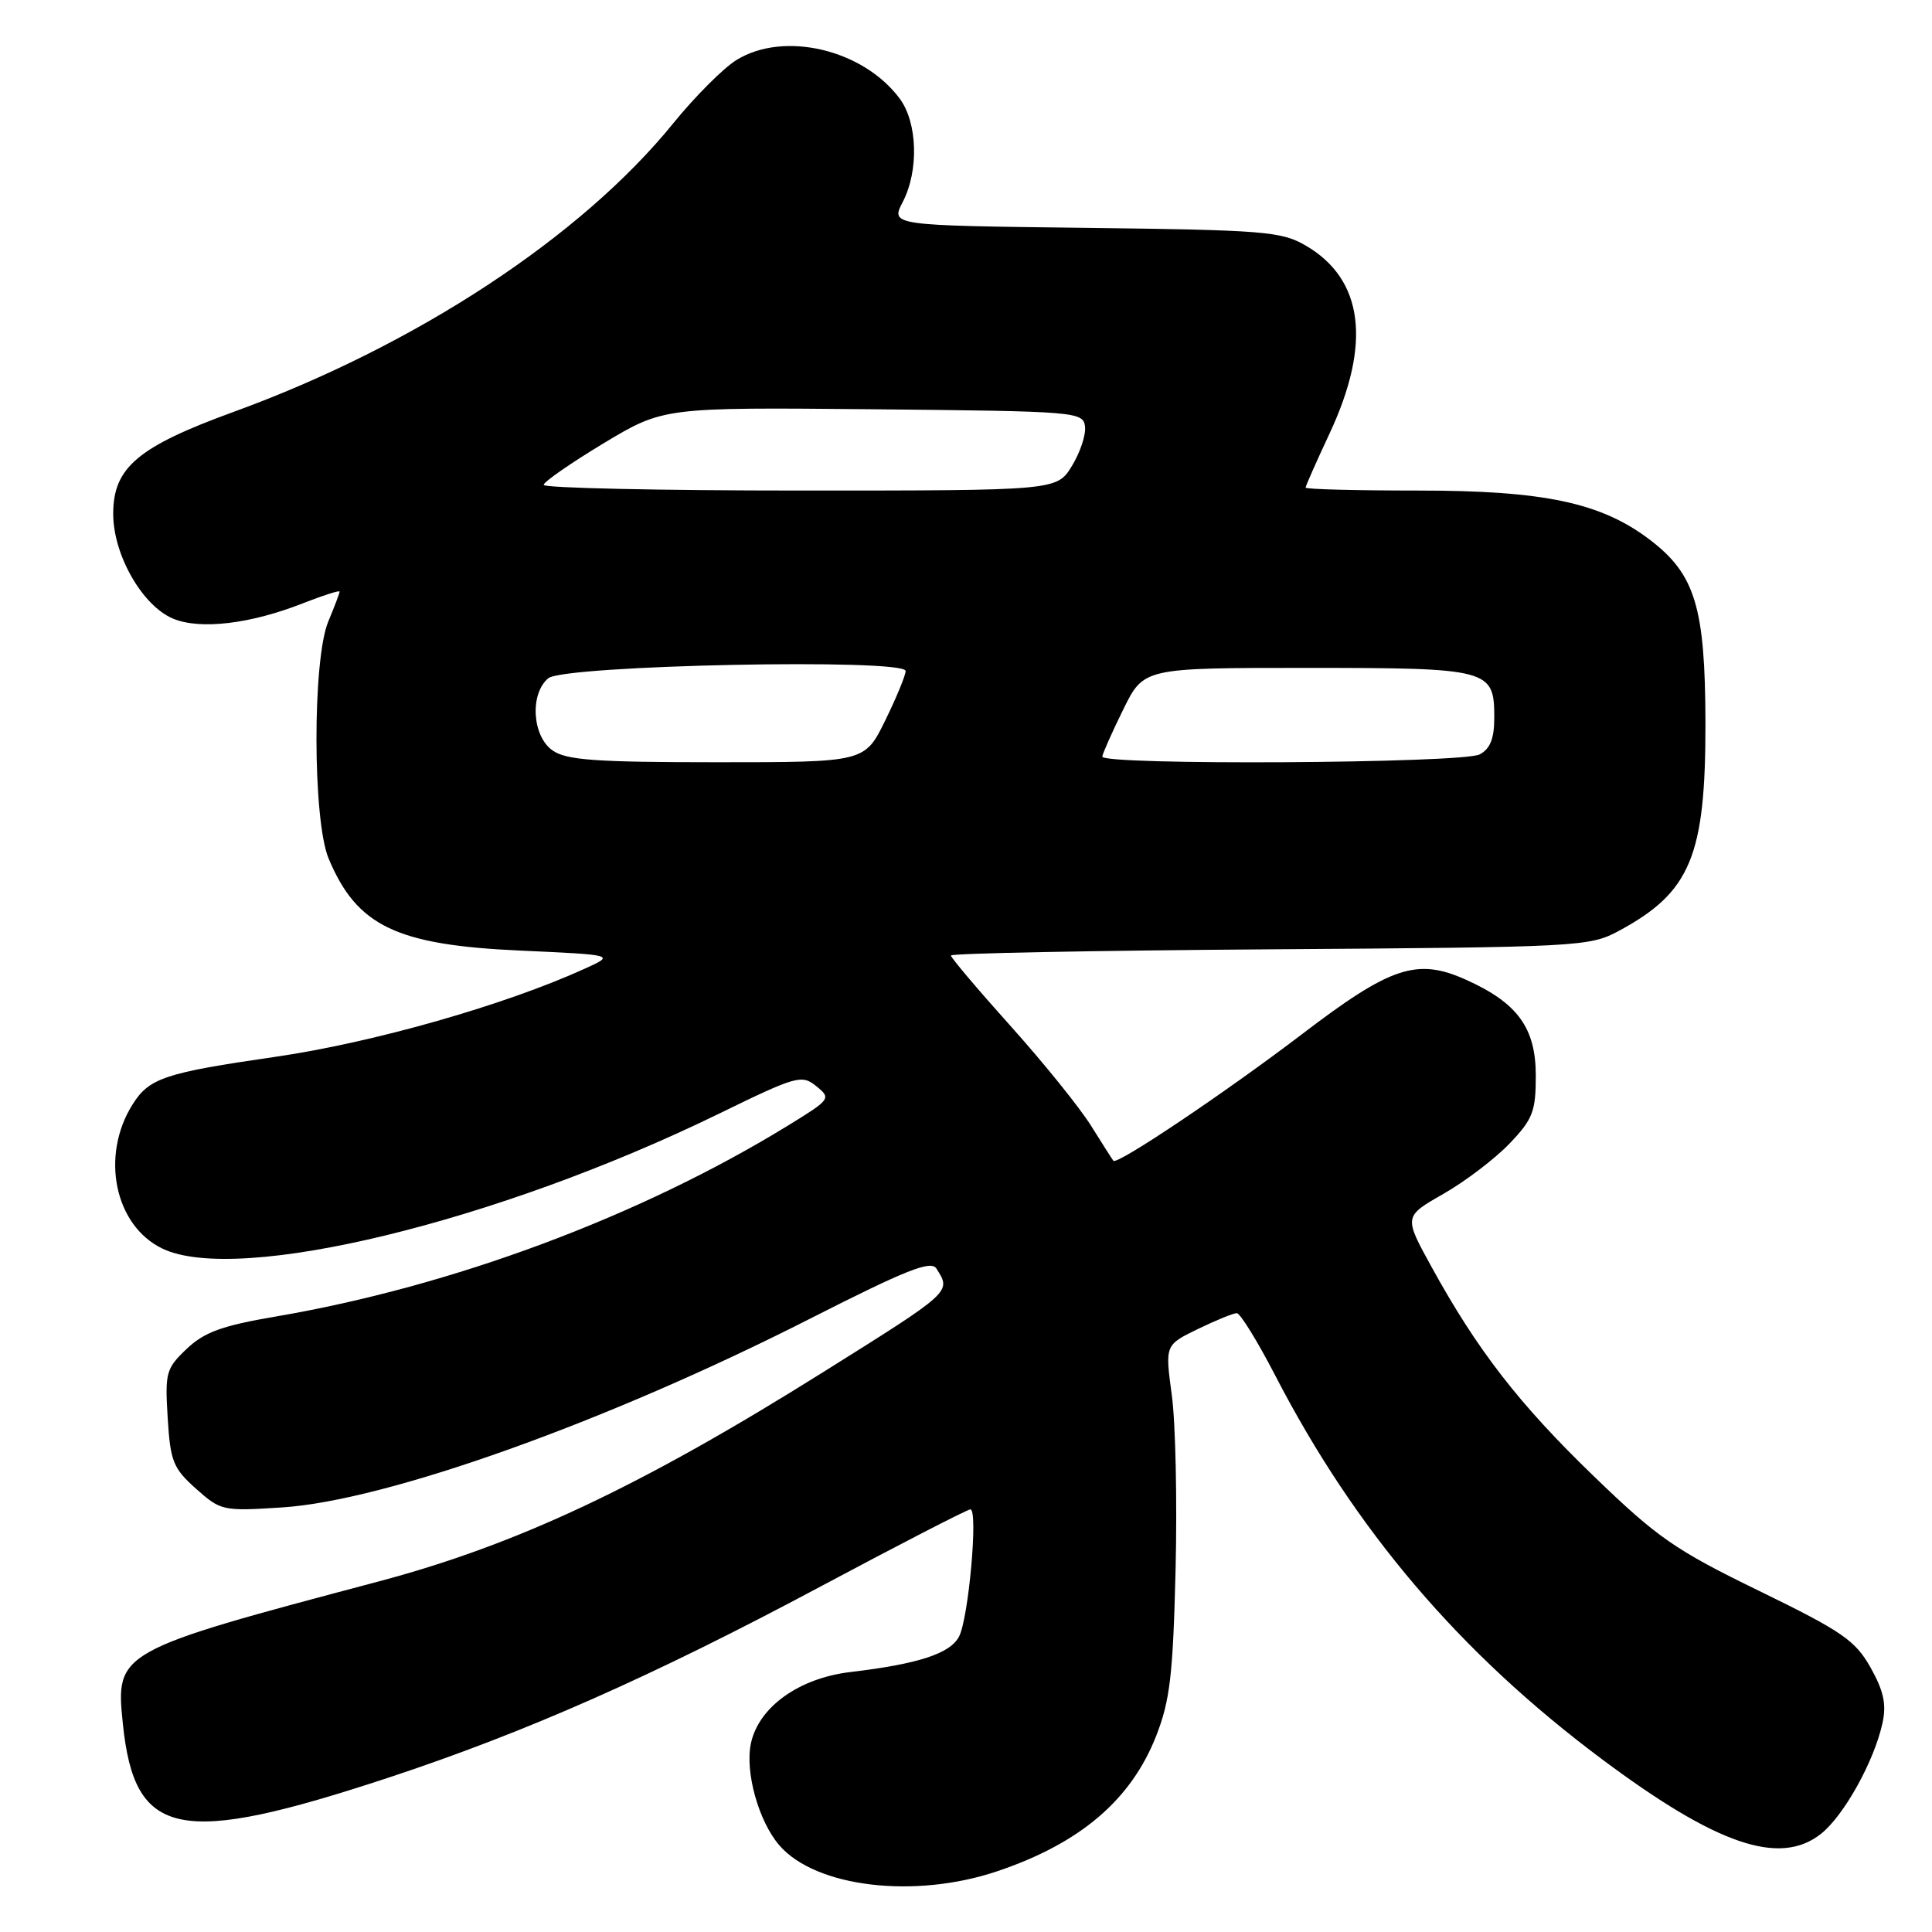 <?xml version="1.0" encoding="UTF-8" standalone="no"?>
<!DOCTYPE svg PUBLIC "-//W3C//DTD SVG 1.1//EN" "http://www.w3.org/Graphics/SVG/1.1/DTD/svg11.dtd" >
<svg xmlns="http://www.w3.org/2000/svg" xmlns:xlink="http://www.w3.org/1999/xlink" version="1.1" viewBox="0 0 256 256">
 <g >
 <path fill="currentColor"
d=" M 132.14 247.95 C 143.11 244.26 149.86 238.51 153.19 230.04 C 155.03 225.35 155.43 221.96 155.77 208.00 C 155.99 198.93 155.77 188.51 155.27 184.86 C 154.37 178.22 154.37 178.22 158.71 176.11 C 161.10 174.95 163.42 174.00 163.88 174.00 C 164.33 174.00 166.62 177.71 168.97 182.25 C 179.59 202.78 193.43 219.04 212.29 233.12 C 227.48 244.46 235.82 247.31 241.28 243.00 C 244.33 240.59 248.36 233.34 249.45 228.27 C 249.98 225.83 249.59 224.04 247.86 220.96 C 245.83 217.36 244.11 216.17 233.09 210.80 C 221.94 205.37 219.62 203.75 211.19 195.61 C 201.28 186.04 195.73 178.88 189.67 167.84 C 186.01 161.19 186.01 161.19 191.25 158.20 C 194.14 156.55 198.07 153.56 200.00 151.55 C 203.11 148.30 203.50 147.29 203.50 142.53 C 203.50 136.20 201.09 132.89 194.25 129.82 C 187.76 126.90 184.29 128.05 172.50 137.05 C 162.35 144.78 148.02 154.40 147.53 153.81 C 147.39 153.64 146.06 151.55 144.57 149.17 C 143.09 146.79 138.31 140.86 133.94 135.99 C 129.57 131.12 126.00 126.90 126.00 126.61 C 126.00 126.32 145.01 125.95 168.25 125.79 C 209.31 125.51 210.61 125.44 214.50 123.35 C 224.01 118.23 226.01 113.44 225.98 95.78 C 225.95 80.48 224.63 76.11 218.64 71.54 C 212.18 66.61 204.61 65.00 187.91 65.00 C 179.71 65.00 173.00 64.83 173.00 64.61 C 173.00 64.40 174.42 61.19 176.16 57.47 C 181.76 45.51 180.68 37.00 173.00 32.53 C 169.77 30.66 167.51 30.48 143.76 30.19 C 118.01 29.88 118.01 29.88 119.62 26.76 C 121.77 22.61 121.58 16.26 119.22 13.07 C 114.38 6.55 103.88 4.06 97.59 7.95 C 95.85 9.02 92.08 12.80 89.20 16.35 C 76.99 31.40 55.09 45.78 31.00 54.56 C 18.25 59.20 15.00 61.95 15.00 68.09 C 15.00 73.53 18.87 80.29 22.95 81.98 C 26.55 83.47 33.20 82.68 40.19 79.92 C 42.84 78.88 45.00 78.19 45.00 78.39 C 45.00 78.59 44.33 80.37 43.50 82.35 C 41.39 87.39 41.42 108.67 43.54 113.75 C 47.28 122.71 52.53 125.23 69.00 125.96 C 81.50 126.53 81.50 126.53 77.50 128.35 C 66.90 133.18 49.39 138.17 36.45 140.04 C 21.87 142.15 19.78 142.85 17.60 146.29 C 13.26 153.13 15.18 162.43 21.55 165.46 C 31.61 170.23 65.89 161.91 95.31 147.55 C 105.58 142.54 106.23 142.36 108.17 143.93 C 110.16 145.55 110.08 145.66 104.35 149.18 C 84.75 161.20 59.96 170.44 36.58 174.44 C 29.41 175.66 27.08 176.51 24.74 178.73 C 22.00 181.33 21.85 181.89 22.22 187.88 C 22.57 193.63 22.94 194.56 25.97 197.26 C 29.25 200.19 29.51 200.25 37.41 199.74 C 51.26 198.84 80.43 188.41 107.34 174.73 C 120.10 168.25 123.36 166.96 124.08 168.09 C 126.06 171.22 126.23 171.06 109.00 181.86 C 84.86 196.99 68.49 204.69 50.10 209.57 C 15.50 218.75 15.29 218.86 16.28 228.42 C 17.84 243.53 23.69 244.71 51.50 235.54 C 69.69 229.53 86.47 222.11 108.73 210.22 C 119.26 204.60 128.19 200.00 128.58 200.00 C 129.64 200.00 128.34 214.49 127.07 216.87 C 125.86 219.13 121.66 220.49 112.64 221.56 C 105.88 222.37 100.56 226.17 99.51 230.96 C 98.68 234.74 100.51 241.33 103.28 244.53 C 108.10 250.08 121.20 251.64 132.14 247.95 Z  M 73.22 99.44 C 70.51 97.55 70.18 91.93 72.65 89.87 C 74.75 88.13 120.00 87.21 120.00 88.91 C 120.00 89.49 118.78 92.44 117.29 95.48 C 114.58 101.00 114.58 101.00 95.01 101.00 C 78.92 101.00 75.05 100.72 73.22 99.44 Z  M 146.06 100.25 C 146.10 99.84 147.35 97.03 148.84 94.00 C 151.55 88.50 151.55 88.50 173.12 88.50 C 197.40 88.50 198.00 88.66 198.00 95.09 C 198.00 97.86 197.46 99.22 196.07 99.96 C 193.84 101.16 145.96 101.43 146.06 100.25 Z  M 72.04 64.25 C 72.05 63.84 75.64 61.36 79.99 58.73 C 87.92 53.97 87.92 53.97 115.71 54.23 C 142.64 54.49 143.51 54.56 143.77 56.50 C 143.91 57.60 143.13 59.96 142.03 61.75 C 140.03 65.00 140.03 65.00 106.01 65.00 C 87.31 65.00 72.02 64.66 72.04 64.25 Z "/>
</g>
</svg>